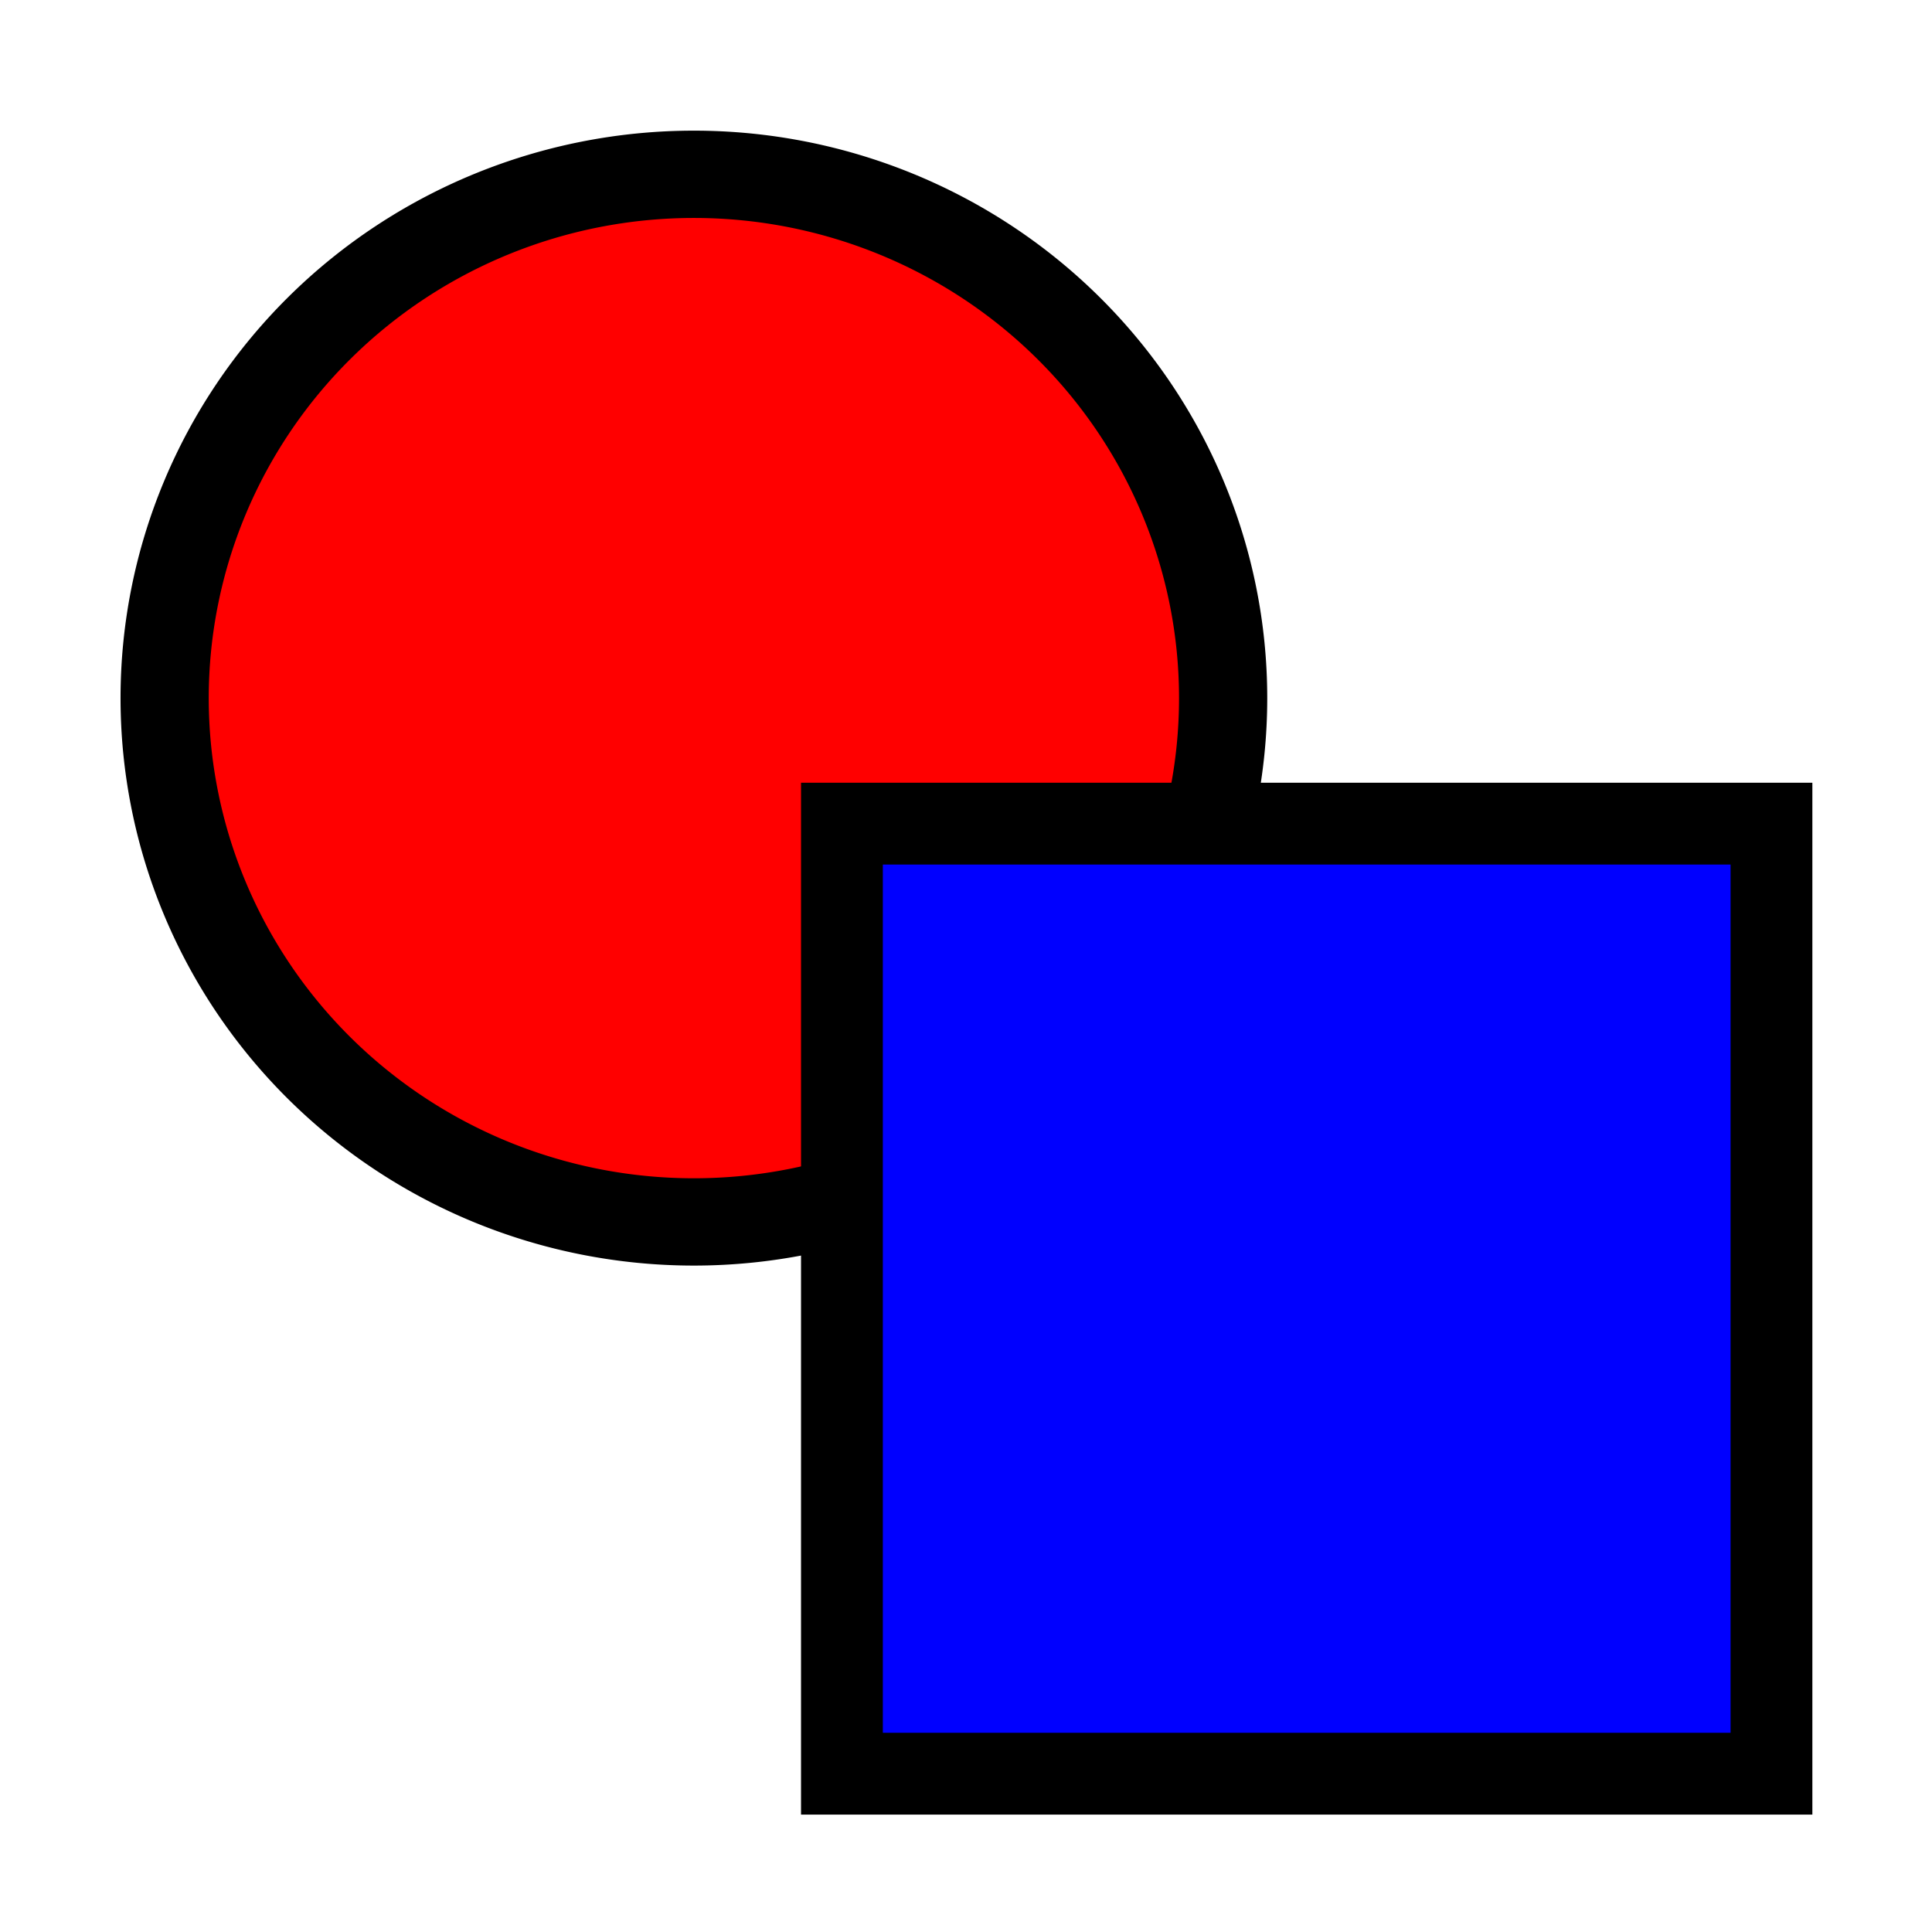 <?xml version="1.0" encoding="UTF-8" standalone="no"?>
<!-- Created with Inkscape (http://www.inkscape.org/) -->

<svg
   xmlns:dc="http://purl.org/dc/elements/1.1/"
   xmlns:cc="http://creativecommons.org/ns#"
   xmlns:rdf="http://www.w3.org/1999/02/22-rdf-syntax-ns#"
   xmlns:svg="http://www.w3.org/2000/svg"
   xmlns="http://www.w3.org/2000/svg"
   xmlns:sodipodi="http://sodipodi.sourceforge.net/DTD/sodipodi-0.dtd"
   xmlns:inkscape="http://www.inkscape.org/namespaces/inkscape"
   width="32px"
   height="32px"
   id="svg2984"
   version="1.1"
   inkscape:version="0.48.4 r9939"
   sodipodi:docname="New document 1">
  <defs
     id="defs2986" />
  <sodipodi:namedview
     id="base"
     pagecolor="#ffffff"
     bordercolor="#666666"
     borderopacity="1.0"
     inkscape:pageopacity="0.0"
     inkscape:pageshadow="2"
     inkscape:zoom="11.313708"
     inkscape:cx="17.166273"
     inkscape:cy="15.080211"
     inkscape:current-layer="layer1"
     showgrid="true"
     inkscape:grid-bbox="true"
     inkscape:document-units="px"
     inkscape:window-width="757"
     inkscape:window-height="946"
     inkscape:window-x="1095"
     inkscape:window-y="82"
     inkscape:window-maximized="0">
    <inkscape:grid
       type="xygrid"
       id="grid2992" />
  </sodipodi:namedview>
  <g
     id="layer1"
     inkscape:label="Layer 1"
     inkscape:groupmode="layer">
    <path
       sodipodi:type="arc"
       style="fill:#ff0000;fill-rule:evenodd;stroke:#000000;stroke-width:1px;stroke-linecap:butt;stroke-linejoin:miter;stroke-opacity:1"
       id="path2996"
       sodipodi:cx="11"
       sodipodi:cy="10"
       sodipodi:rx="6"
       sodipodi:ry="6"
       d="M 17,10 A 6,6 0 1 1 5,10 6,6 0 1 1 17,10 z"
       transform="matrix(1.461,0,0,1.446,-4.578,-2.897)" />
    <rect
       style="fill:#0000ff;fill-rule:evenodd;stroke:#000000;stroke-width:1.355px;stroke-linecap:butt;stroke-linejoin:miter;stroke-opacity:1"
       id="rect2998"
       width="15.396"
       height="15.736"
       x="13.945"
       y="13.642" />
  </g>
</svg>
